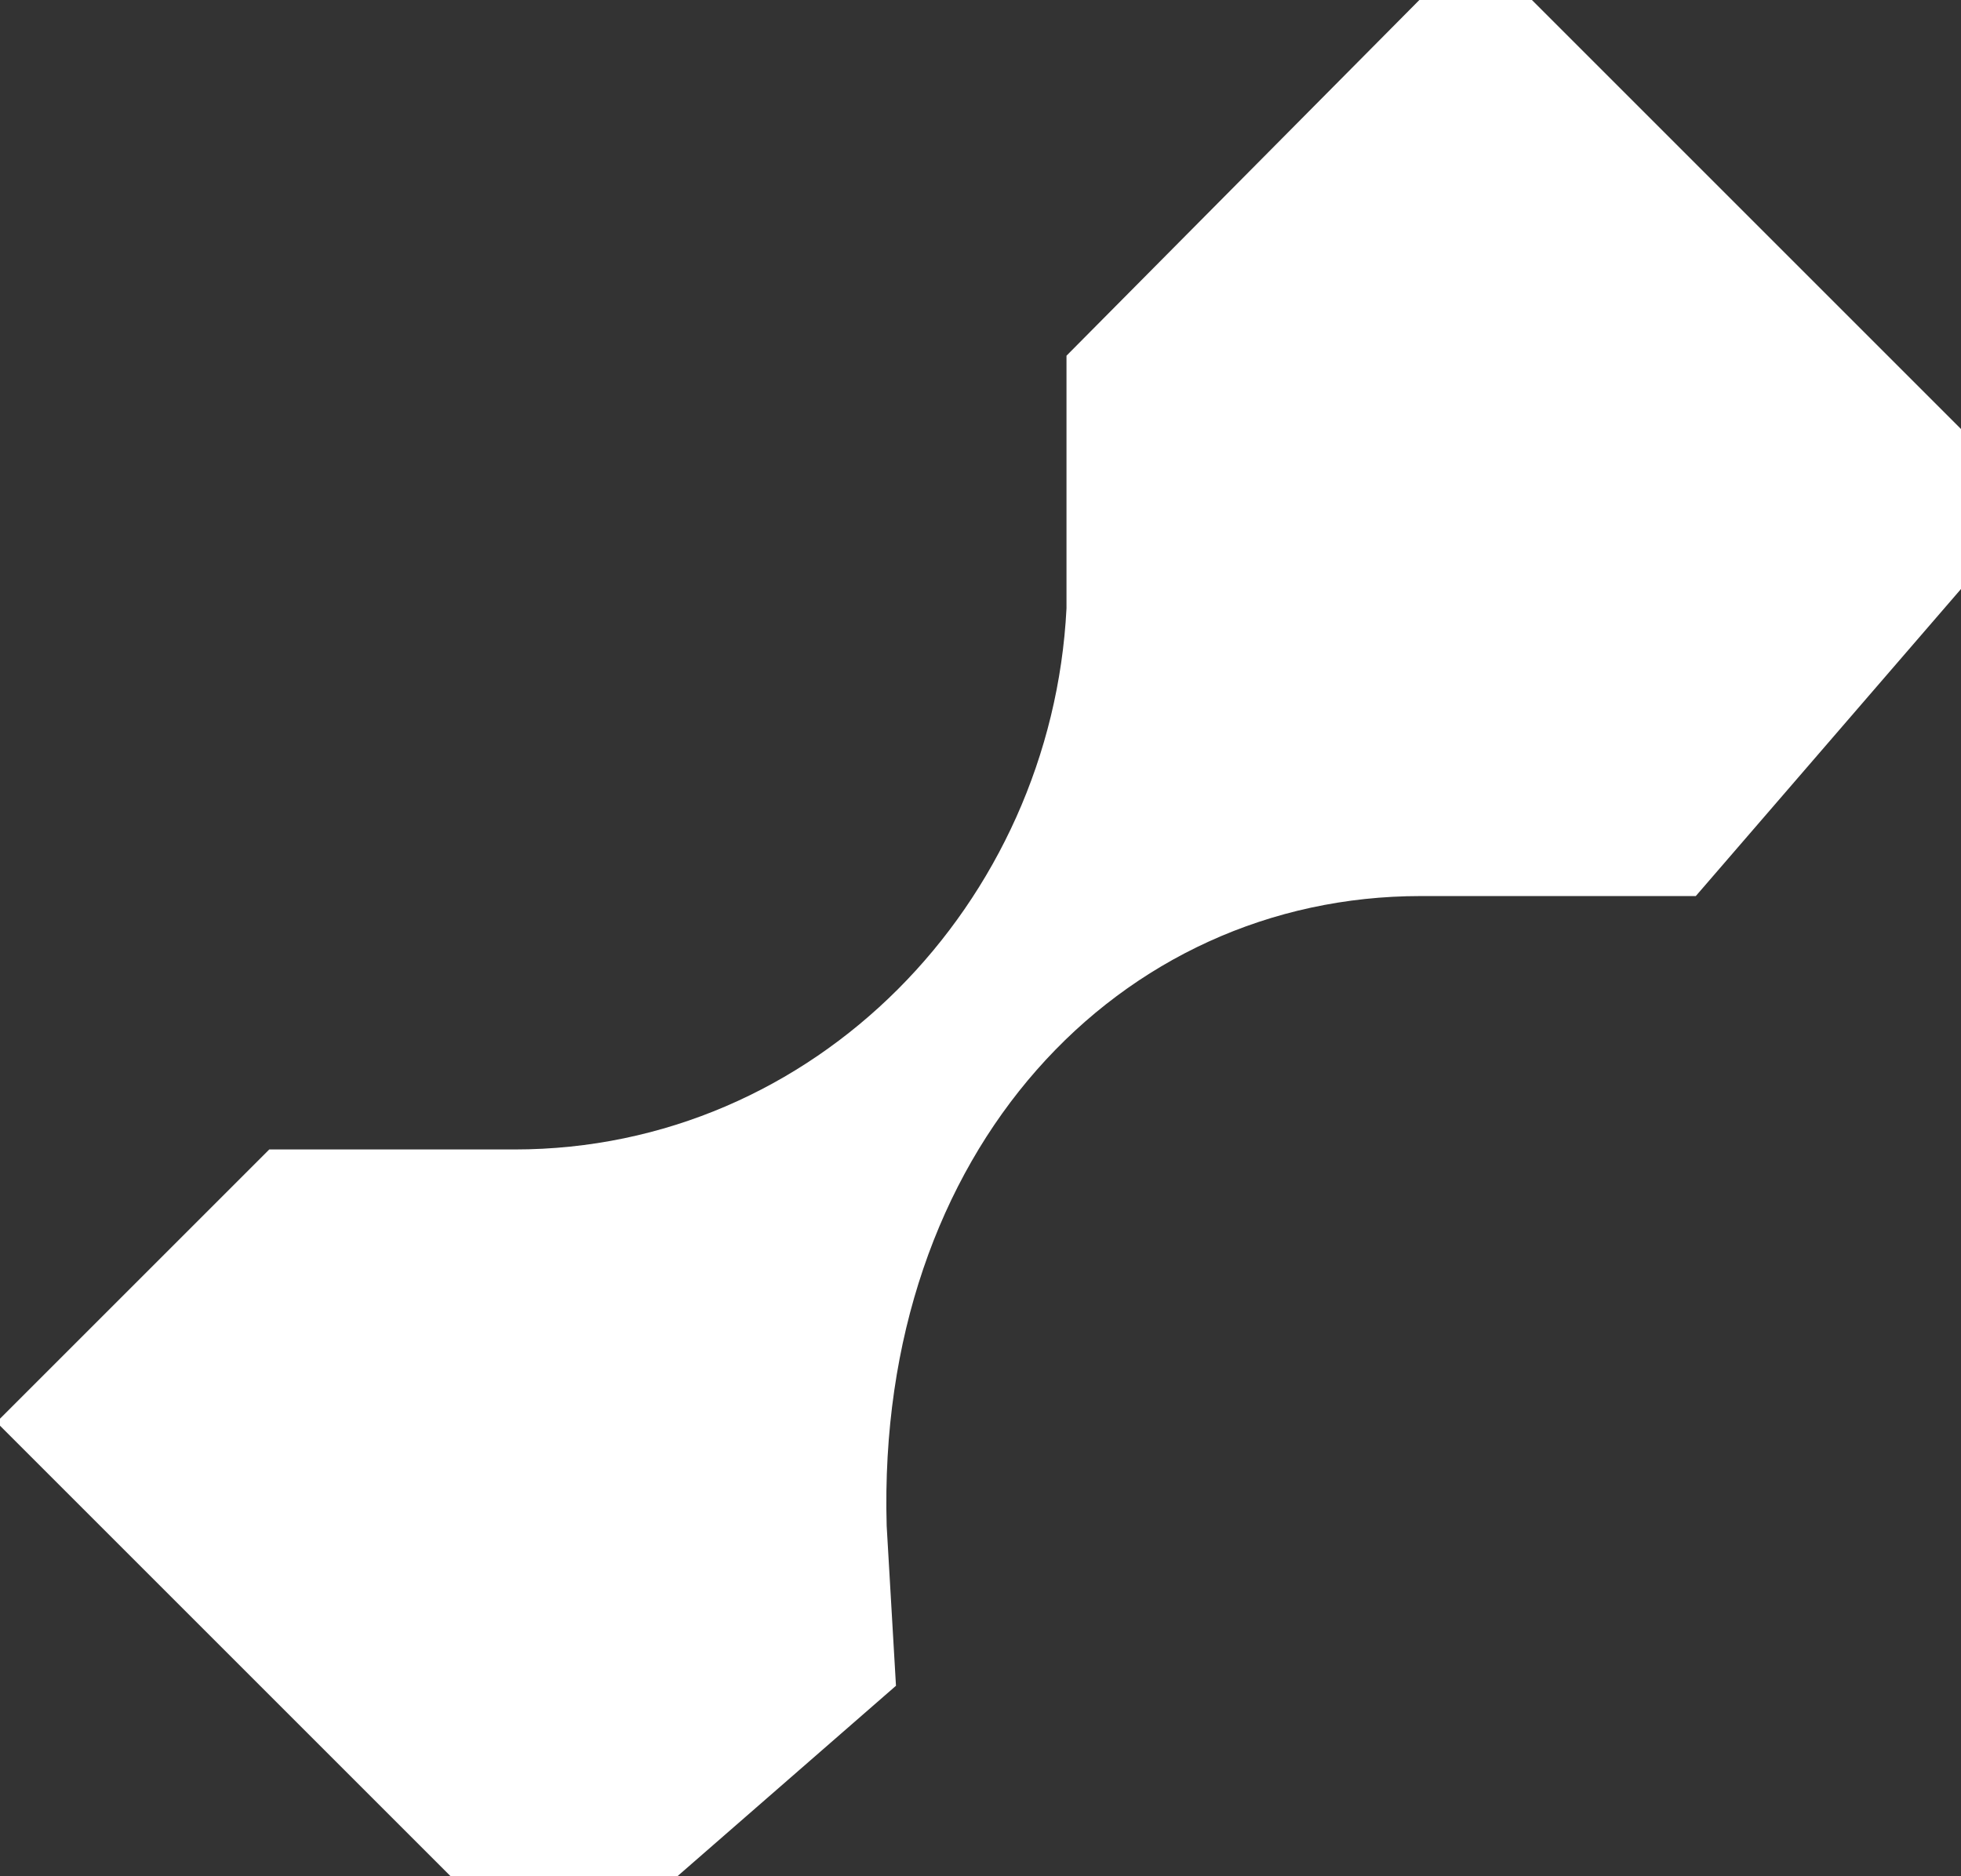 <svg width="116" height="111" viewBox="0 0 116 111" fill="none" xmlns="http://www.w3.org/2000/svg">
<rect x="0" y="0" width="116" height="111" fill="#333333" stroke="none"/>
<path fill-rule="evenodd" clip-rule="evenodd" d="M100.312 53.013L120.386 29.767L87.276 -3.343L63.087 21.044L63.087 35.995C62.204 53.414 48.24 68.005 30.439 68.005H15.928L-0.208 84.141L32.902 117.251L53 99.734L52.45 90.275C51.822 68.005 66.237 53.013 84.037 53.013H100.312Z" fill="white"/>
</svg>
